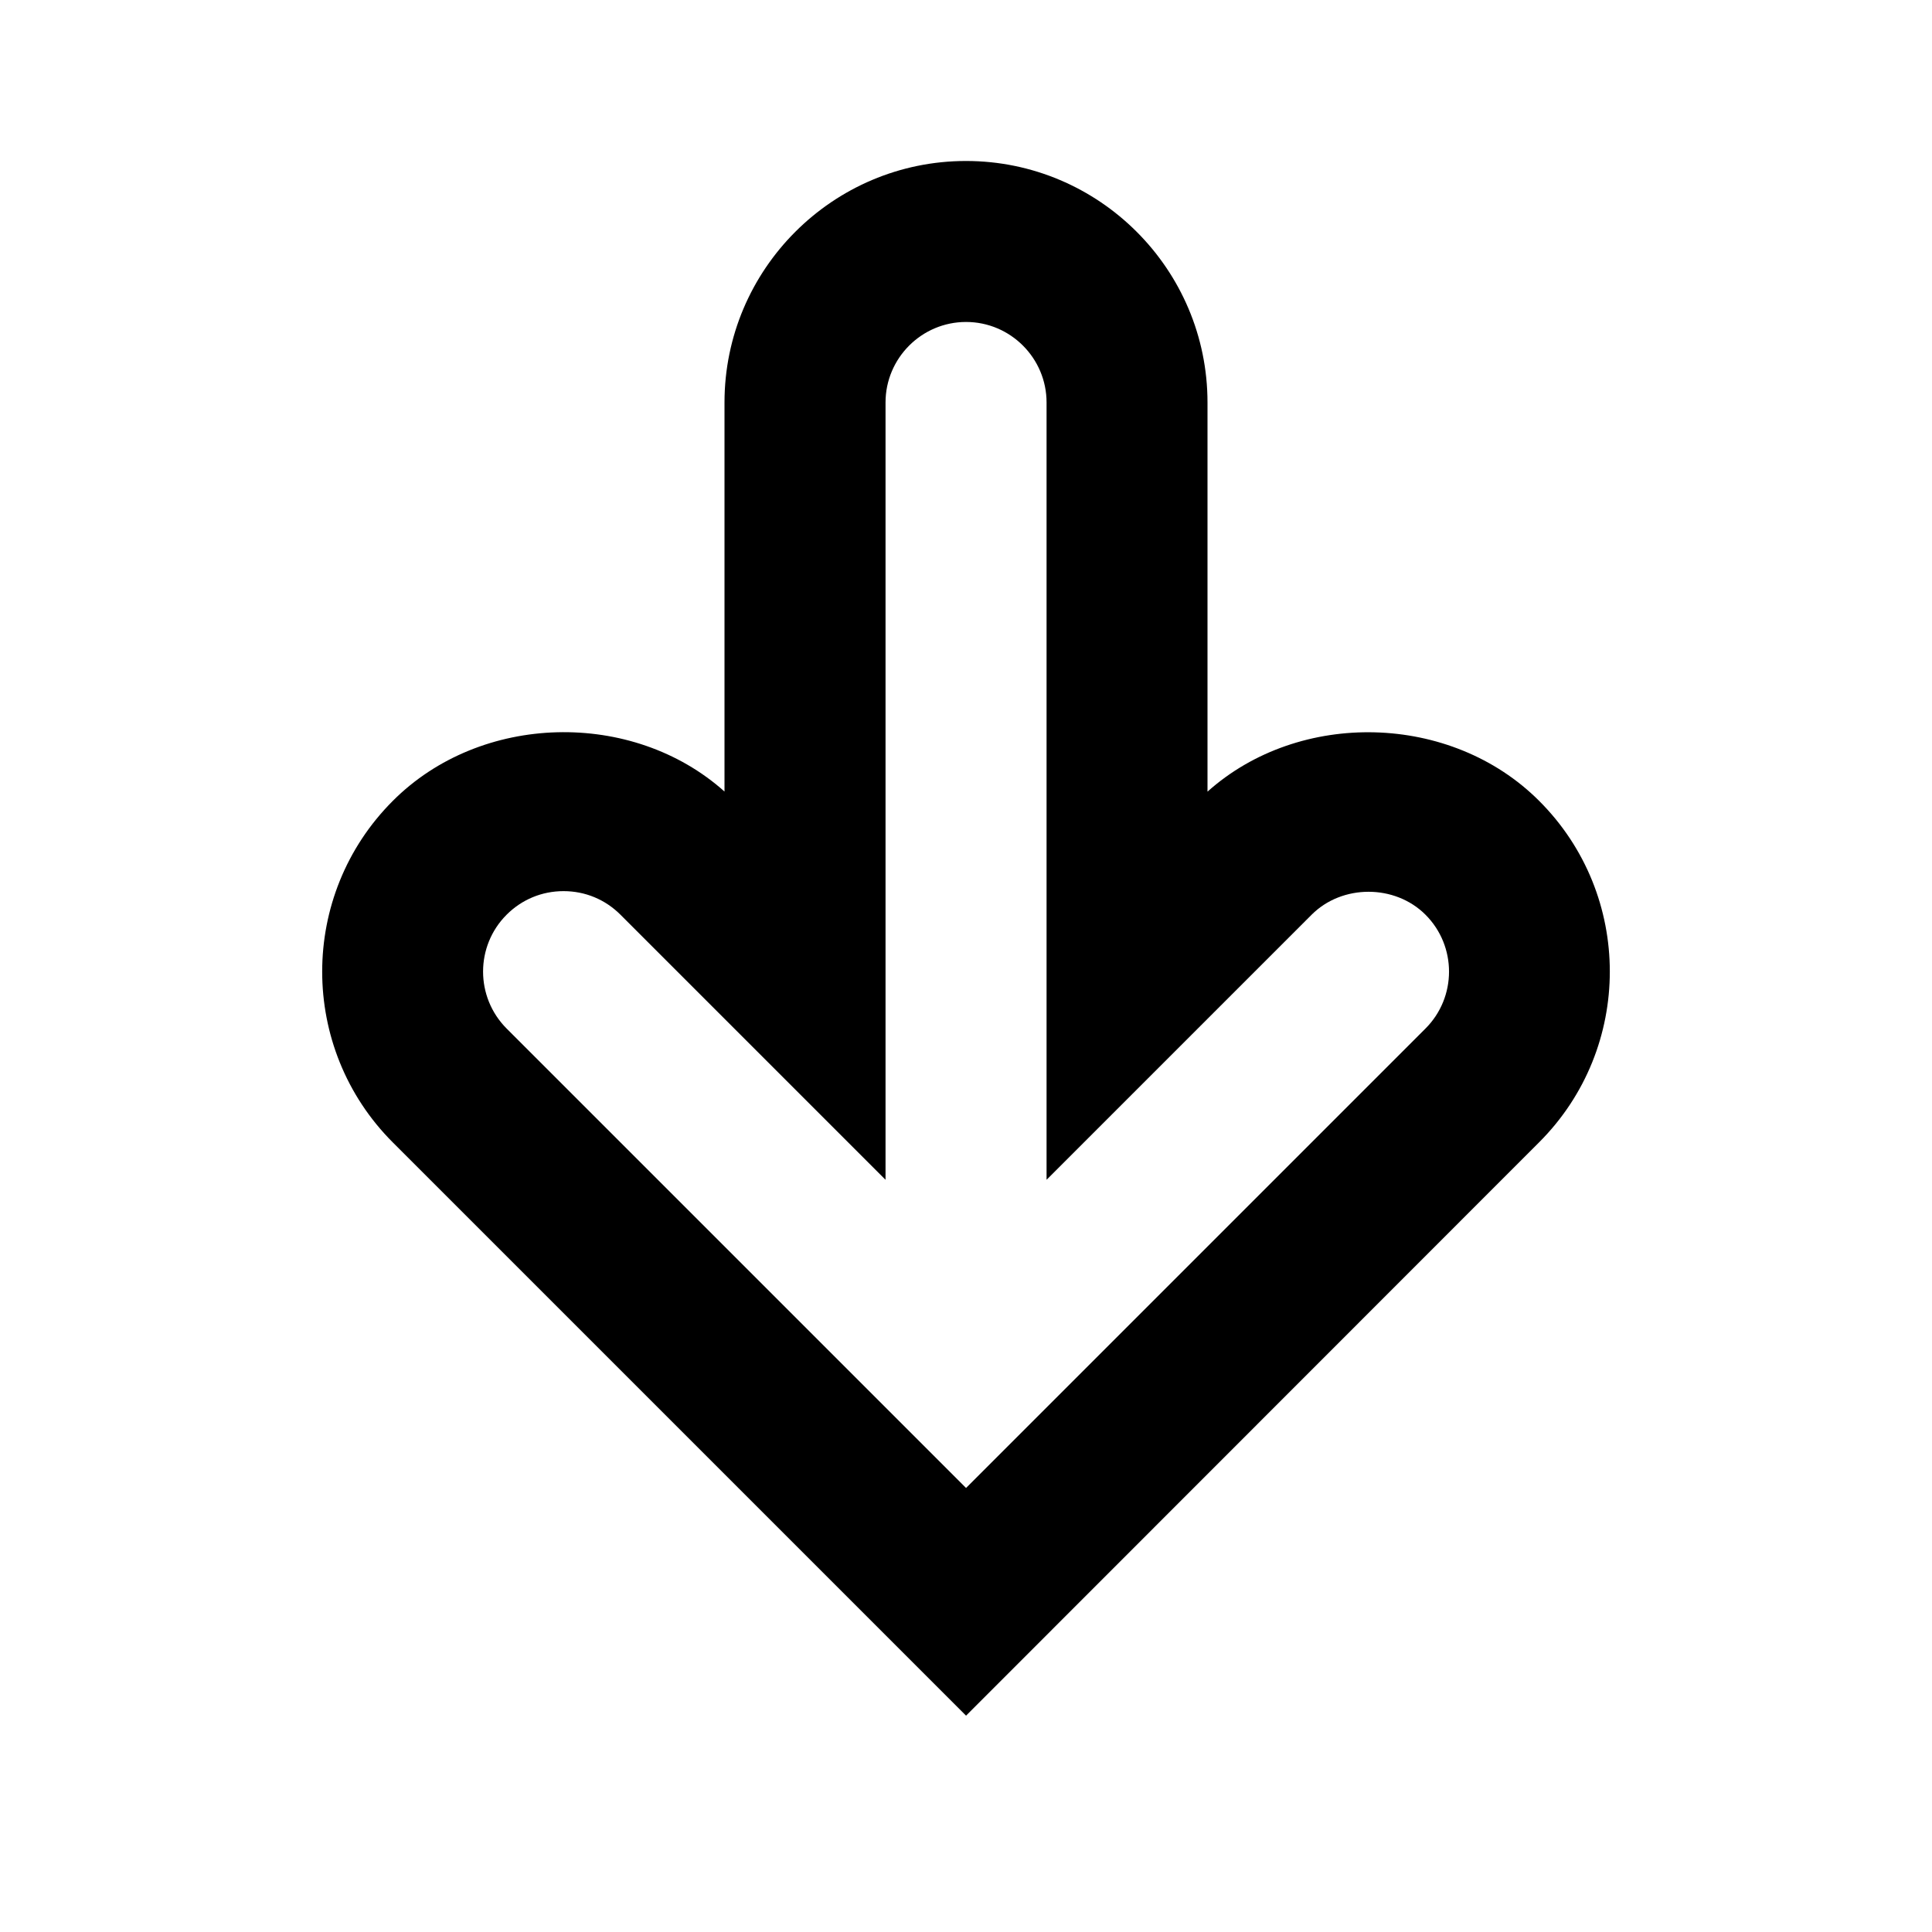 <?xml version="1.0"?><svg xmlns="http://www.w3.org/2000/svg" width="40" height="40" viewBox="0 0 40 40"><path d="m20 35.52l-11.867-11.867c-1.95-1.95-1.95-5.123 0-7.072 1.82-1.825 4.96-1.898 6.867-0.193v-8.055c0-2.757 2.243-5 5-5s5 2.243 5 5v8.057c1.905-1.705 5.045-1.633 6.867 0.192 1.95 1.947 1.95 5.117 0 7.067l-11.867 11.873z m-8.333-17.07c-0.447 0-0.863 0.173-1.178 0.488-0.65 0.65-0.65 1.705 0 2.357l9.512 9.512 9.512-9.512c0.65-0.65 0.65-1.707 0-2.357-0.633-0.633-1.725-0.633-2.357 0l-5.488 5.488v-16.093c0-0.917-0.747-1.667-1.667-1.667s-1.667 0.75-1.667 1.667v16.093l-5.488-5.488c-0.317-0.317-0.733-0.488-1.178-0.488z"></path></svg>